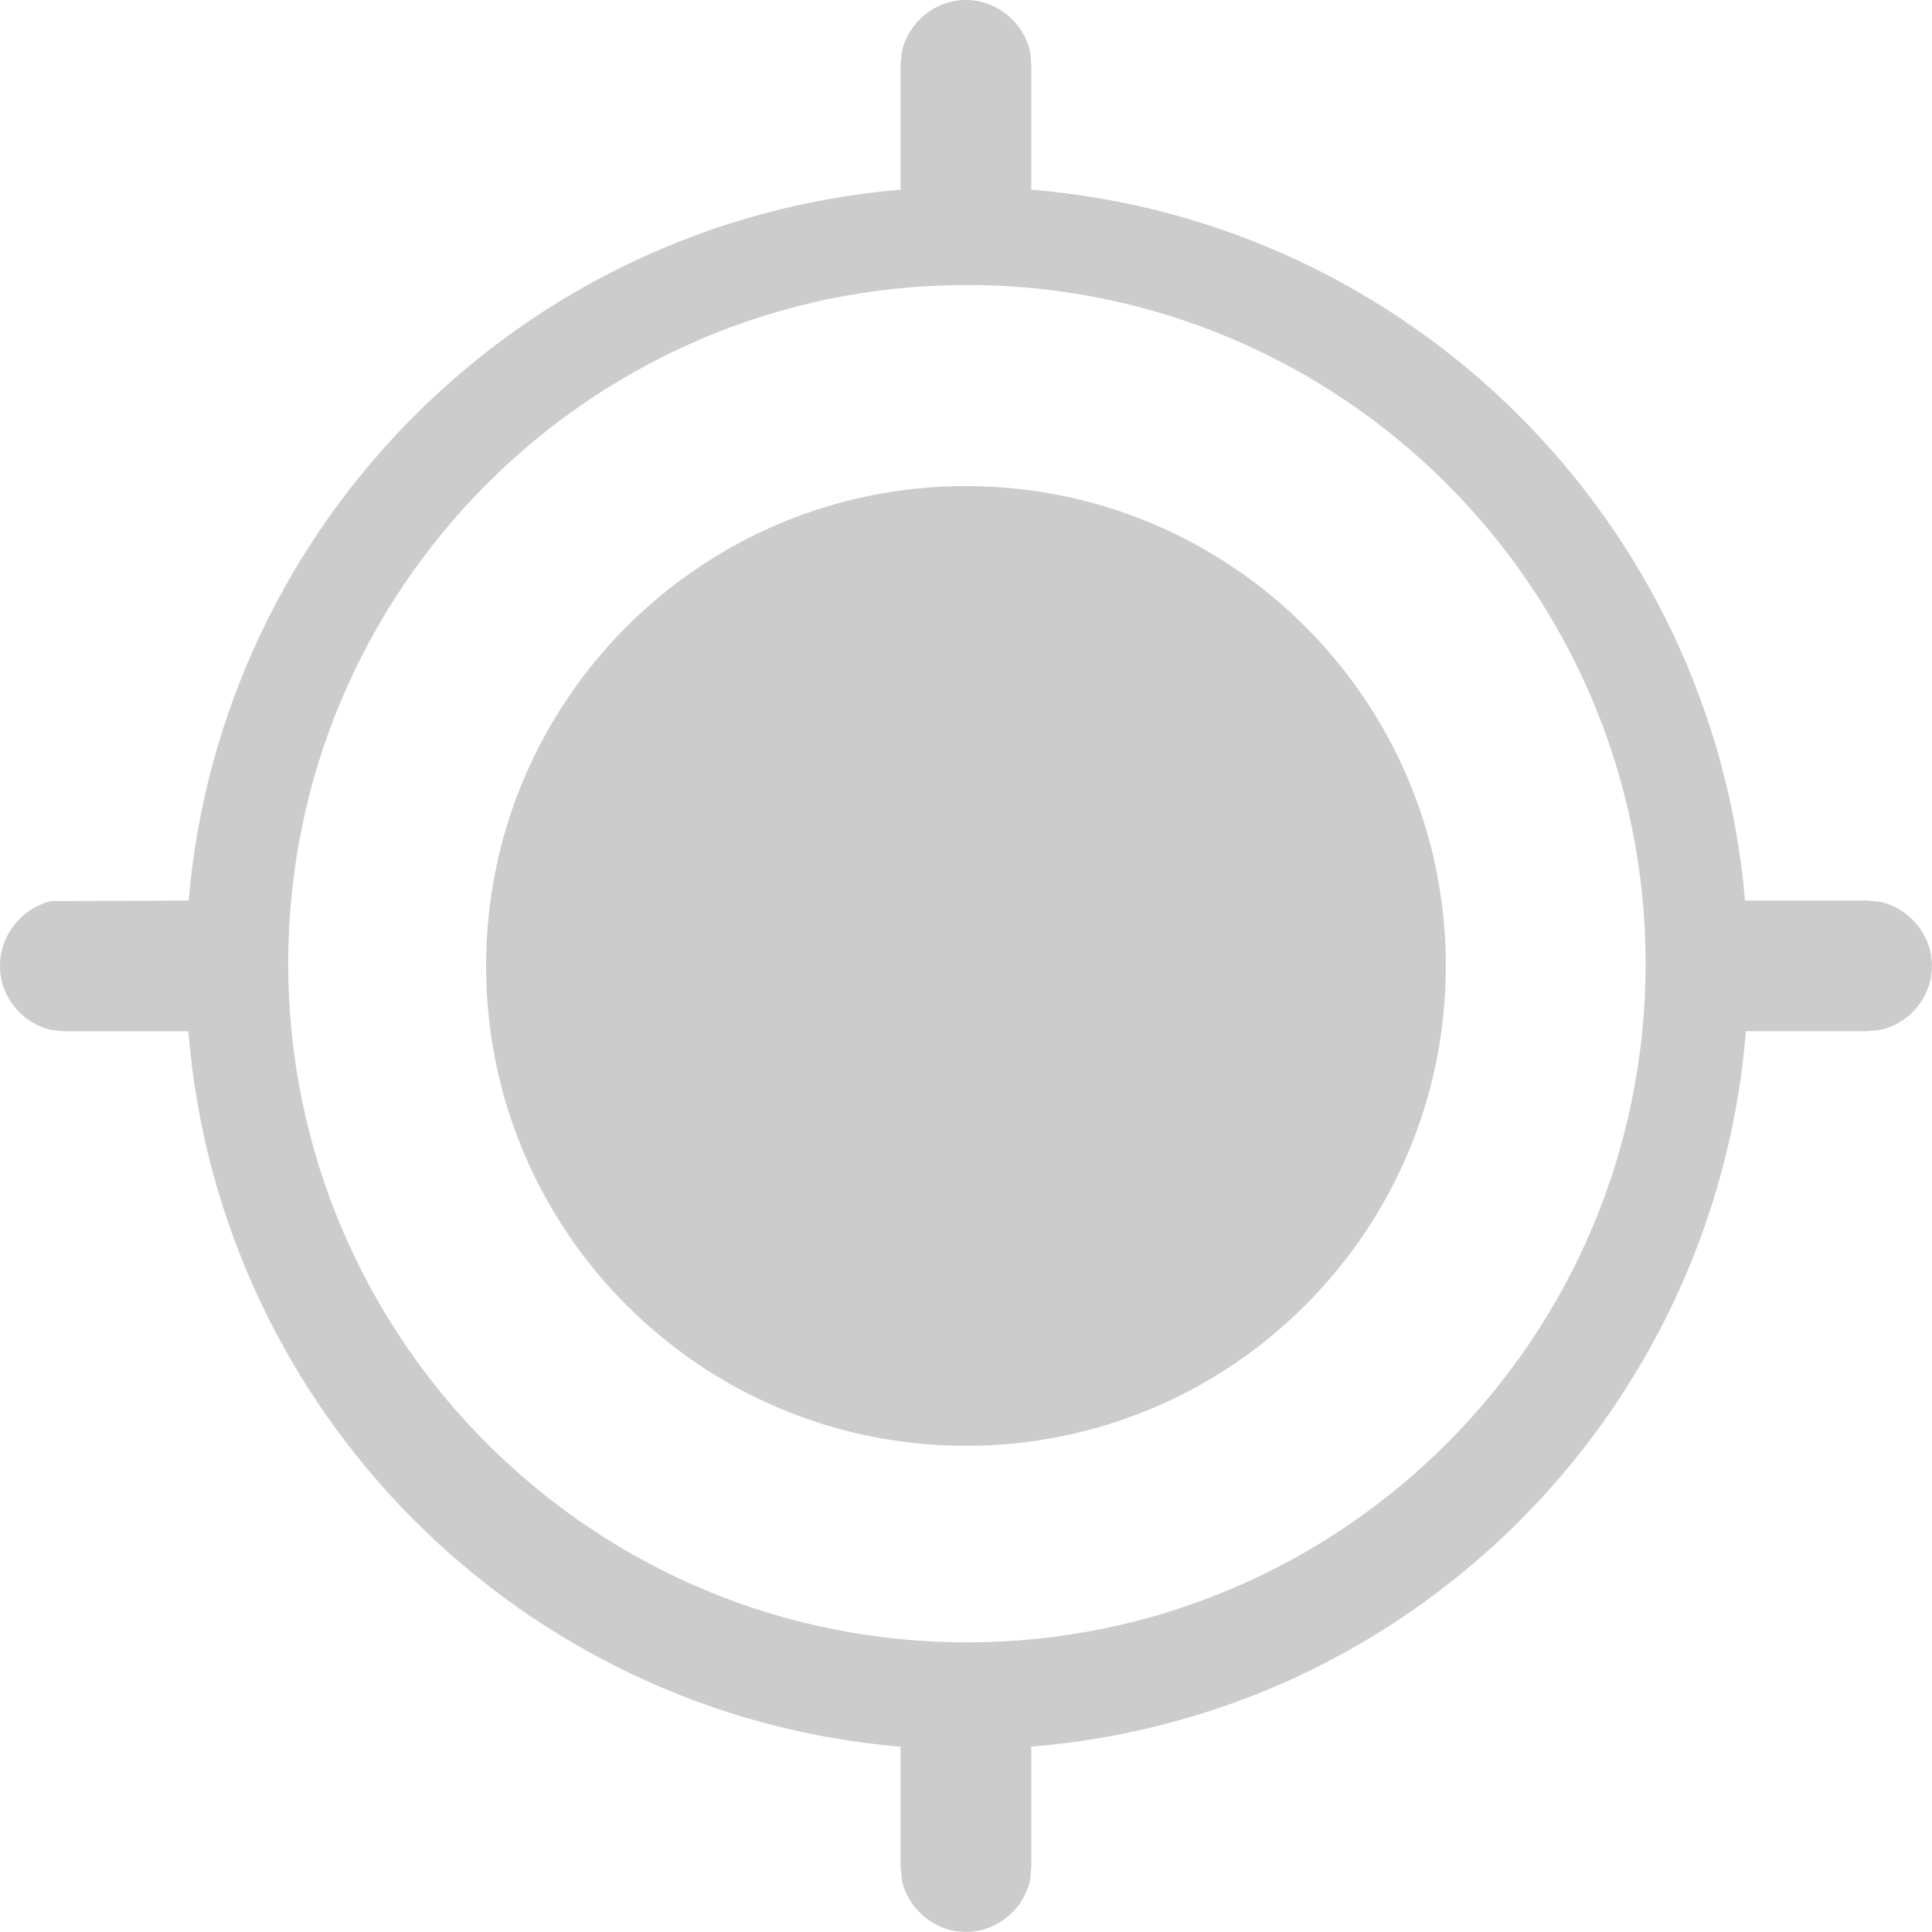 <?xml version="1.0" encoding="UTF-8"?>
<svg width="22px" height="22px" viewBox="0 0 22 22" version="1.1" xmlns="http://www.w3.org/2000/svg" xmlns:xlink="http://www.w3.org/1999/xlink">
    <!-- Generator: Sketch 45.2 (43514) - http://www.bohemiancoding.com/sketch -->
    <title>商机跟踪</title>
    <desc>Created with Sketch.</desc>
    <defs></defs>
    <g id="Page-1" stroke="none" stroke-width="1" fill="none" fill-rule="evenodd">
        <g id="Artboard-2" transform="translate(-2438, -1928)" fill-rule="nonzero" fill="#CCCCCC">
            <g id="商机跟踪" transform="translate(2438, 1928)">
                <path d="M5.535,10.999 C5.535,14.017 7.981,16.464 10.999,16.464 C14.017,16.464 16.464,14.017 16.464,10.999 C16.464,7.981 14.017,5.535 10.999,5.535 C7.981,5.535 5.535,7.981 5.535,10.999 Z" id="Shape"></path>
                <path d="M21.414,10.27 L21.265,10.255 C21.26,10.255 21.256,10.252 21.251,10.252 C21.247,10.252 21.242,10.255 21.238,10.255 L19.871,10.255 C19.502,5.944 16.061,2.513 11.743,2.16 L11.743,0.76 C11.743,0.755 11.746,0.751 11.746,0.746 C11.746,0.741 11.743,0.737 11.743,0.732 L11.729,0.584 C11.652,0.253 11.354,0 10.999,0 C10.645,0 10.347,0.253 10.27,0.584 L10.255,0.735 C10.255,0.739 10.253,0.742 10.253,0.747 C10.253,0.751 10.255,0.754 10.255,0.758 L10.255,2.16 C5.949,2.522 2.517,5.949 2.148,10.255 L0.759,10.26 L0.584,10.26 C0.252,10.337 0,10.645 0,10.999 C0,11.353 0.252,11.652 0.584,11.729 L0.734,11.743 C0.738,11.743 0.742,11.746 0.747,11.746 C0.752,11.746 0.756,11.743 0.761,11.743 L2.145,11.743 C2.491,16.072 5.931,19.525 10.255,19.89 L10.255,21.241 C10.255,21.245 10.253,21.249 10.253,21.253 C10.253,21.257 10.255,21.26 10.255,21.264 L10.271,21.416 C10.347,21.746 10.645,21.999 10.999,21.999 C11.354,21.999 11.652,21.746 11.729,21.414 L11.743,21.265 C11.743,21.26 11.746,21.256 11.746,21.251 C11.746,21.247 11.743,21.242 11.743,21.238 L11.743,19.889 C12.683,19.813 13.605,19.589 14.475,19.224 C17.53,17.932 19.614,15.048 19.881,11.742 L21.239,11.742 L21.266,11.742 L21.416,11.727 C21.746,11.652 21.999,11.353 21.999,10.999 C21.999,10.645 21.746,10.346 21.414,10.27 Z M11.021,18.702 C6.753,18.708 3.288,15.252 3.282,10.984 C3.276,6.716 6.732,3.251 10.999,3.245 C15.267,3.24 18.732,6.695 18.739,10.963 C18.744,15.231 15.288,18.695 11.021,18.702 Z" id="Shape"></path>
            </g>
        </g>
    </g>
</svg>